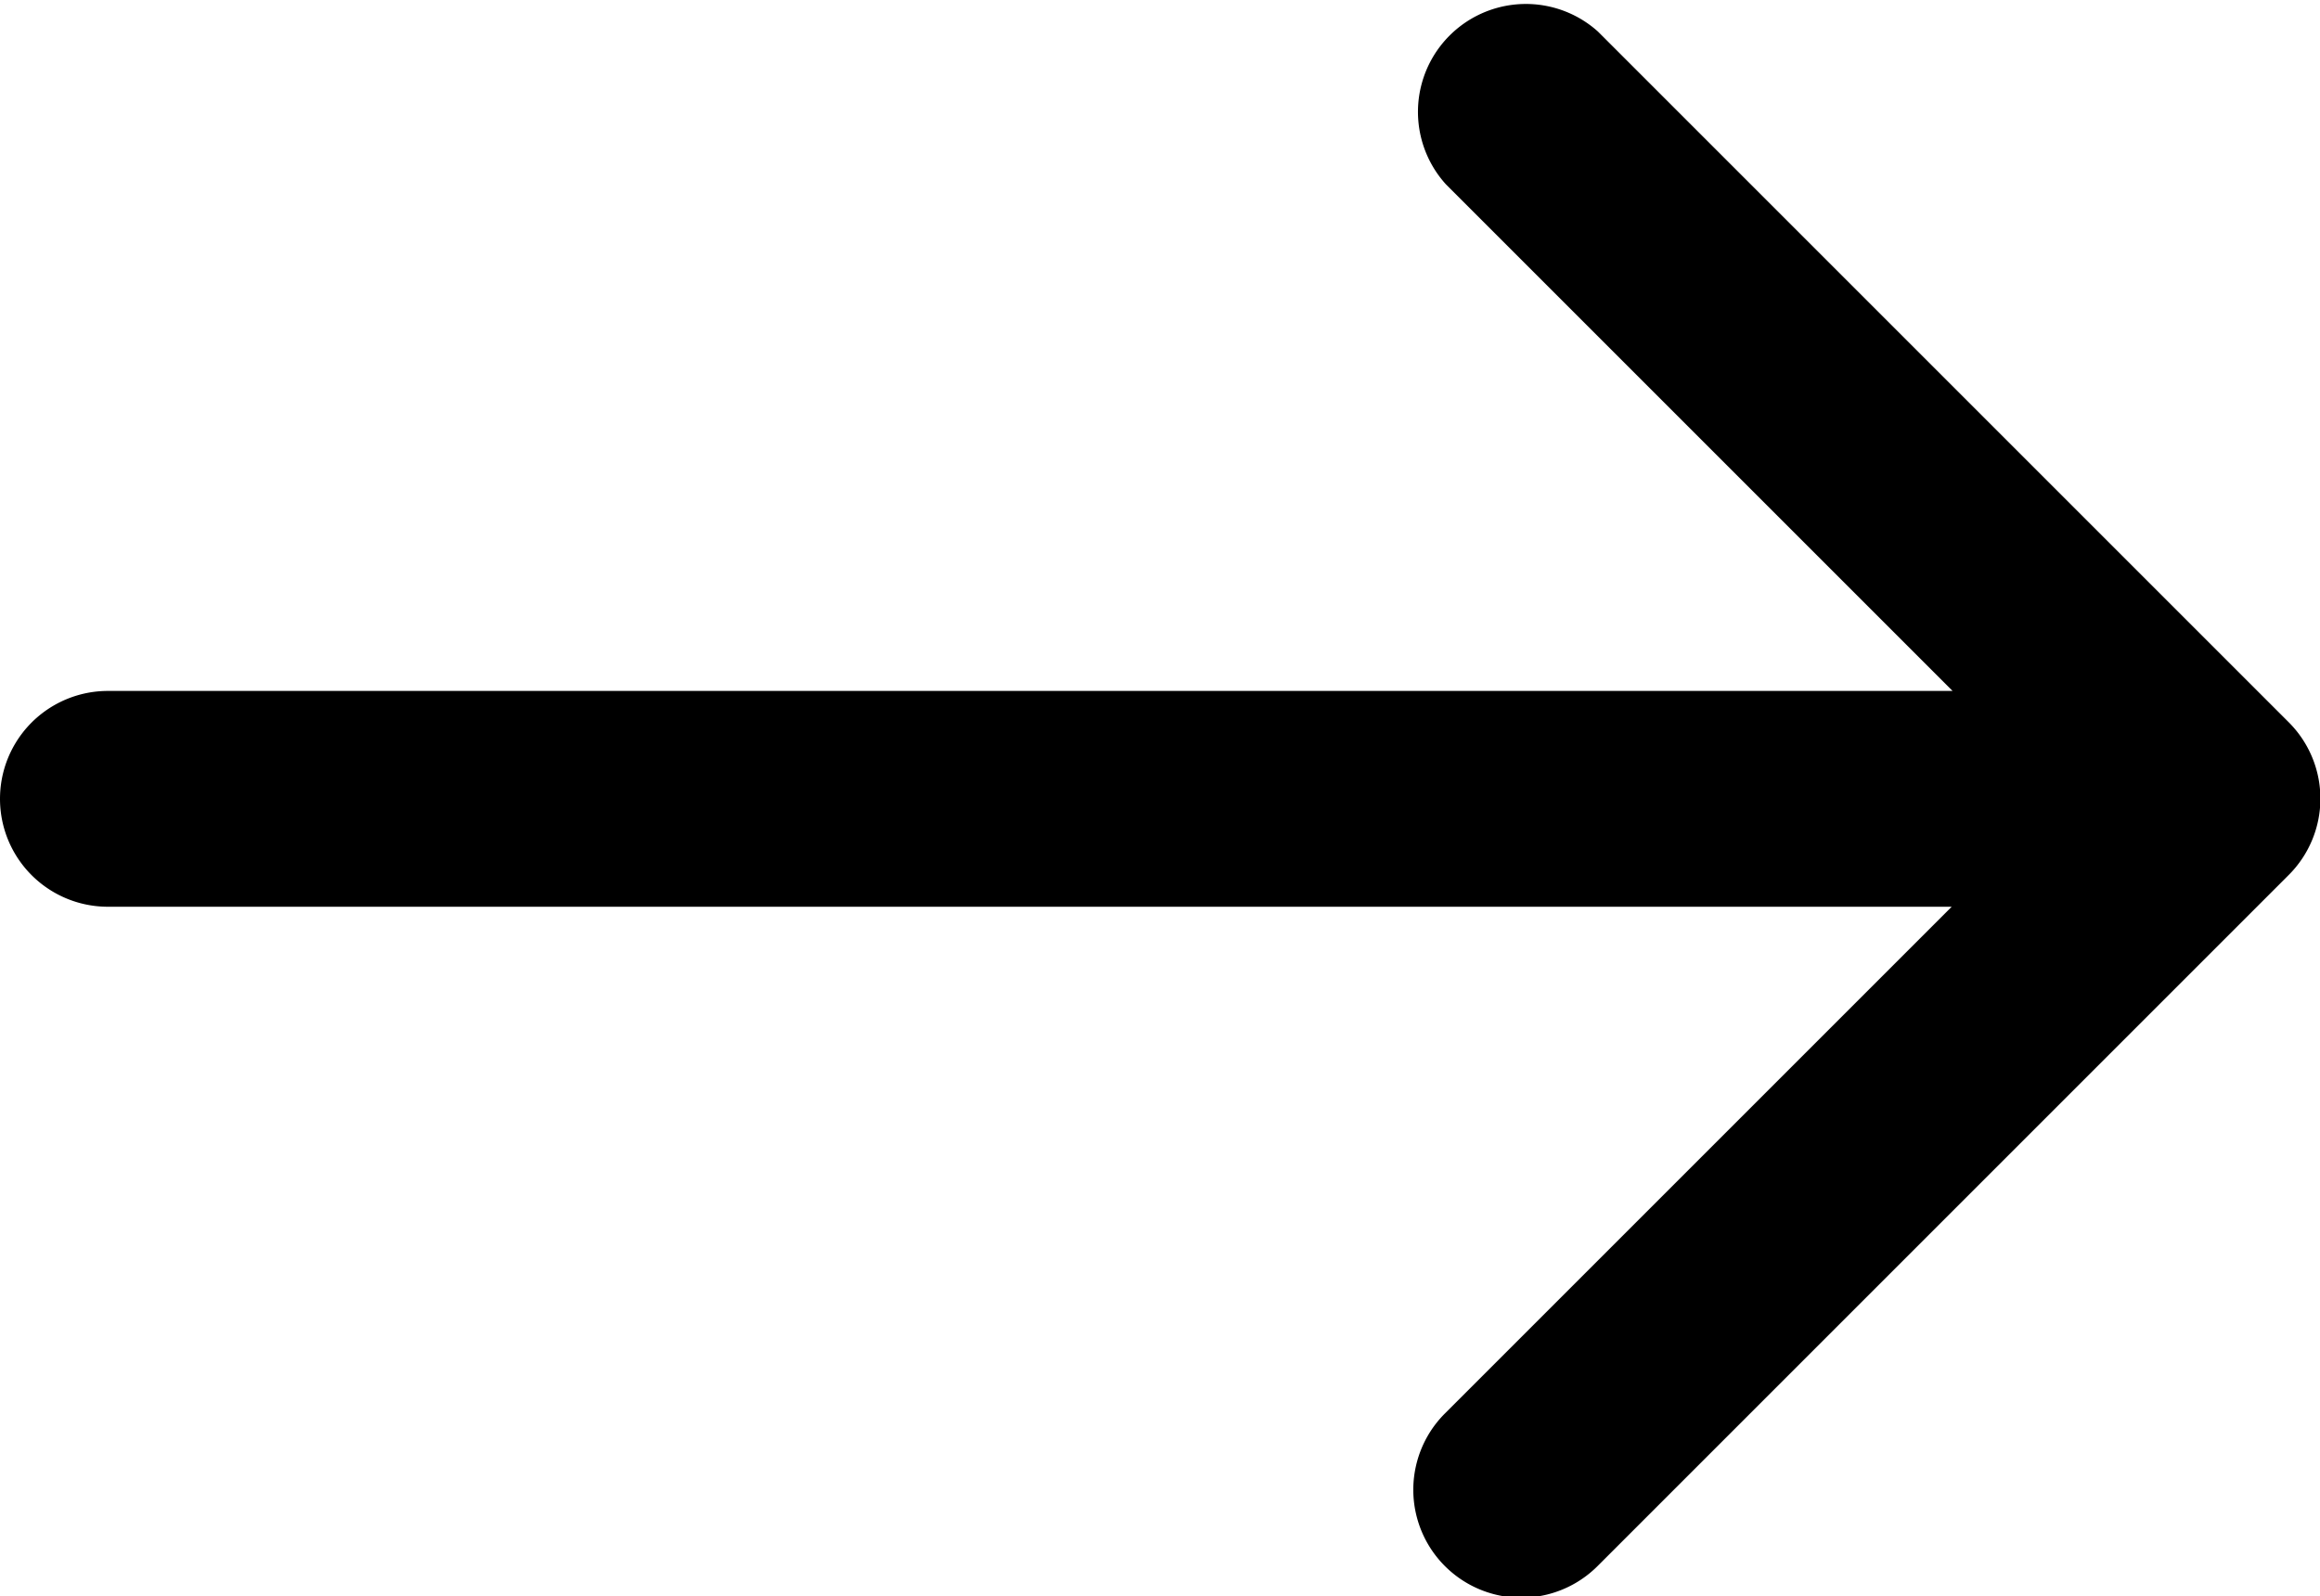 <svg xmlns="http://www.w3.org/2000/svg" width="15.565" height="10.711" viewBox="0 0 15.565 10.711">
  <g id="arrow-pointing-to-right" transform="translate(0 -41.916)">
    <path id="Path_30" data-name="Path 30" d="M15.353,46.76l-4.632-4.632A.724.724,0,0,0,9.7,43.152l3.4,3.4H.724A.724.724,0,0,0,.724,48h12.37l-3.4,3.4a.724.724,0,0,0,1.024,1.024l4.632-4.632A.724.724,0,0,0,15.353,46.76Z" transform="translate(0 0)"/>
  </g>
</svg>
